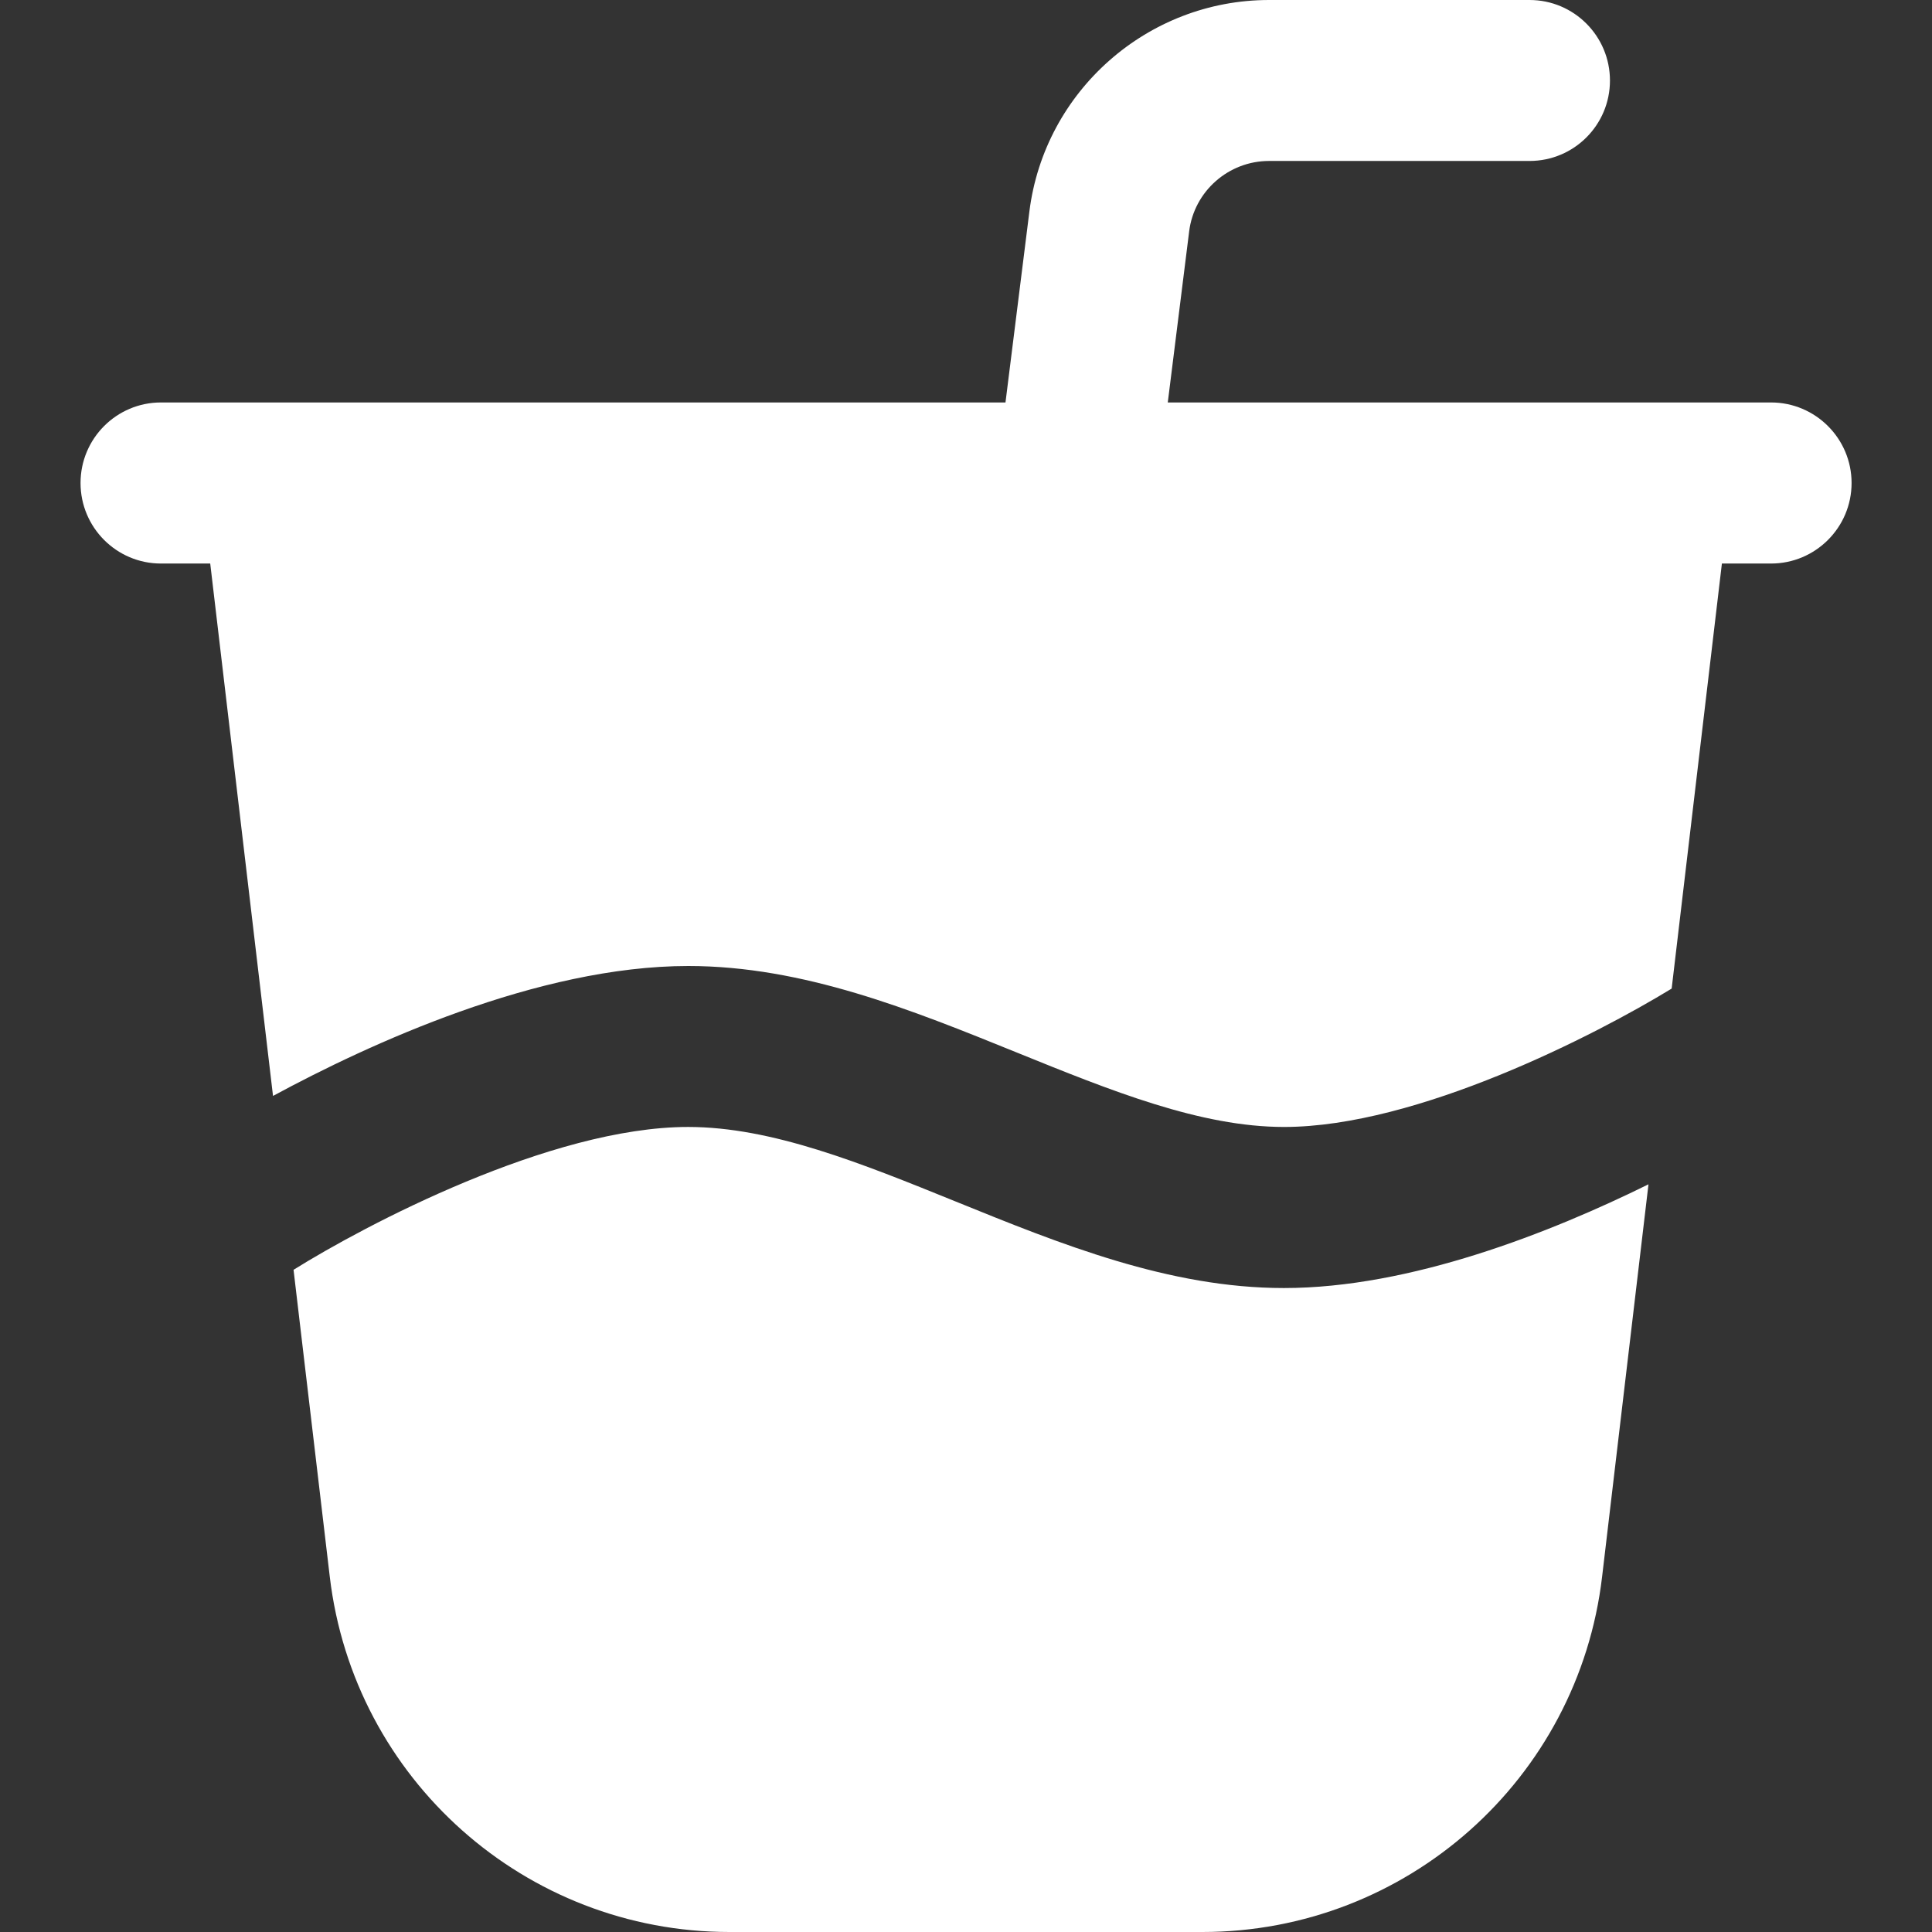 <svg width="16" height="16" viewBox="0 0 16 16" fill="none" xmlns="http://www.w3.org/2000/svg">
<rect x="0" y="0" width="16" height="16" fill="#333333" stroke="none"/>
<g id="cup-straw-swoosh 1" clip-path="url(#clip0_3533_1555)">
<path id="Vector" d="M13.652 9.808L13.268 13.057C13.071 14.735 11.647 16 9.958 16H6.041C4.352 16 2.929 14.735 2.731 13.057L2.431 10.516C3.018 10.149 4.56 9.333 5.699 9.333C6.392 9.333 7.132 9.633 7.916 9.951C8.783 10.303 9.681 10.667 10.633 10.667C11.682 10.667 12.841 10.208 13.652 9.808ZM14.667 3.333H9.671L9.848 1.917C9.889 1.584 10.174 1.333 10.51 1.333H12.667C13.035 1.333 13.333 1.035 13.333 0.667C13.333 0.299 13.035 0 12.667 0H10.51C9.504 0 8.65 0.753 8.525 1.751L8.327 3.333H1.333C0.965 3.333 0.667 3.632 0.667 4C0.667 4.368 0.965 4.667 1.333 4.667H1.741L2.261 9.076C3.05 8.649 4.453 8 5.7 8C6.652 8 7.549 8.363 8.417 8.715C9.201 9.033 9.941 9.333 10.634 9.333C11.737 9.333 13.219 8.569 13.844 8.187L14.26 4.667H14.667C15.035 4.667 15.334 4.368 15.334 4C15.334 3.632 15.035 3.333 14.667 3.333Z" fill="white"/>
</g>
<defs>
<clipPath id="clip0_3533_1555">
<rect width="16" height="16" fill="white"/>
</clipPath>
</defs>
</svg>
